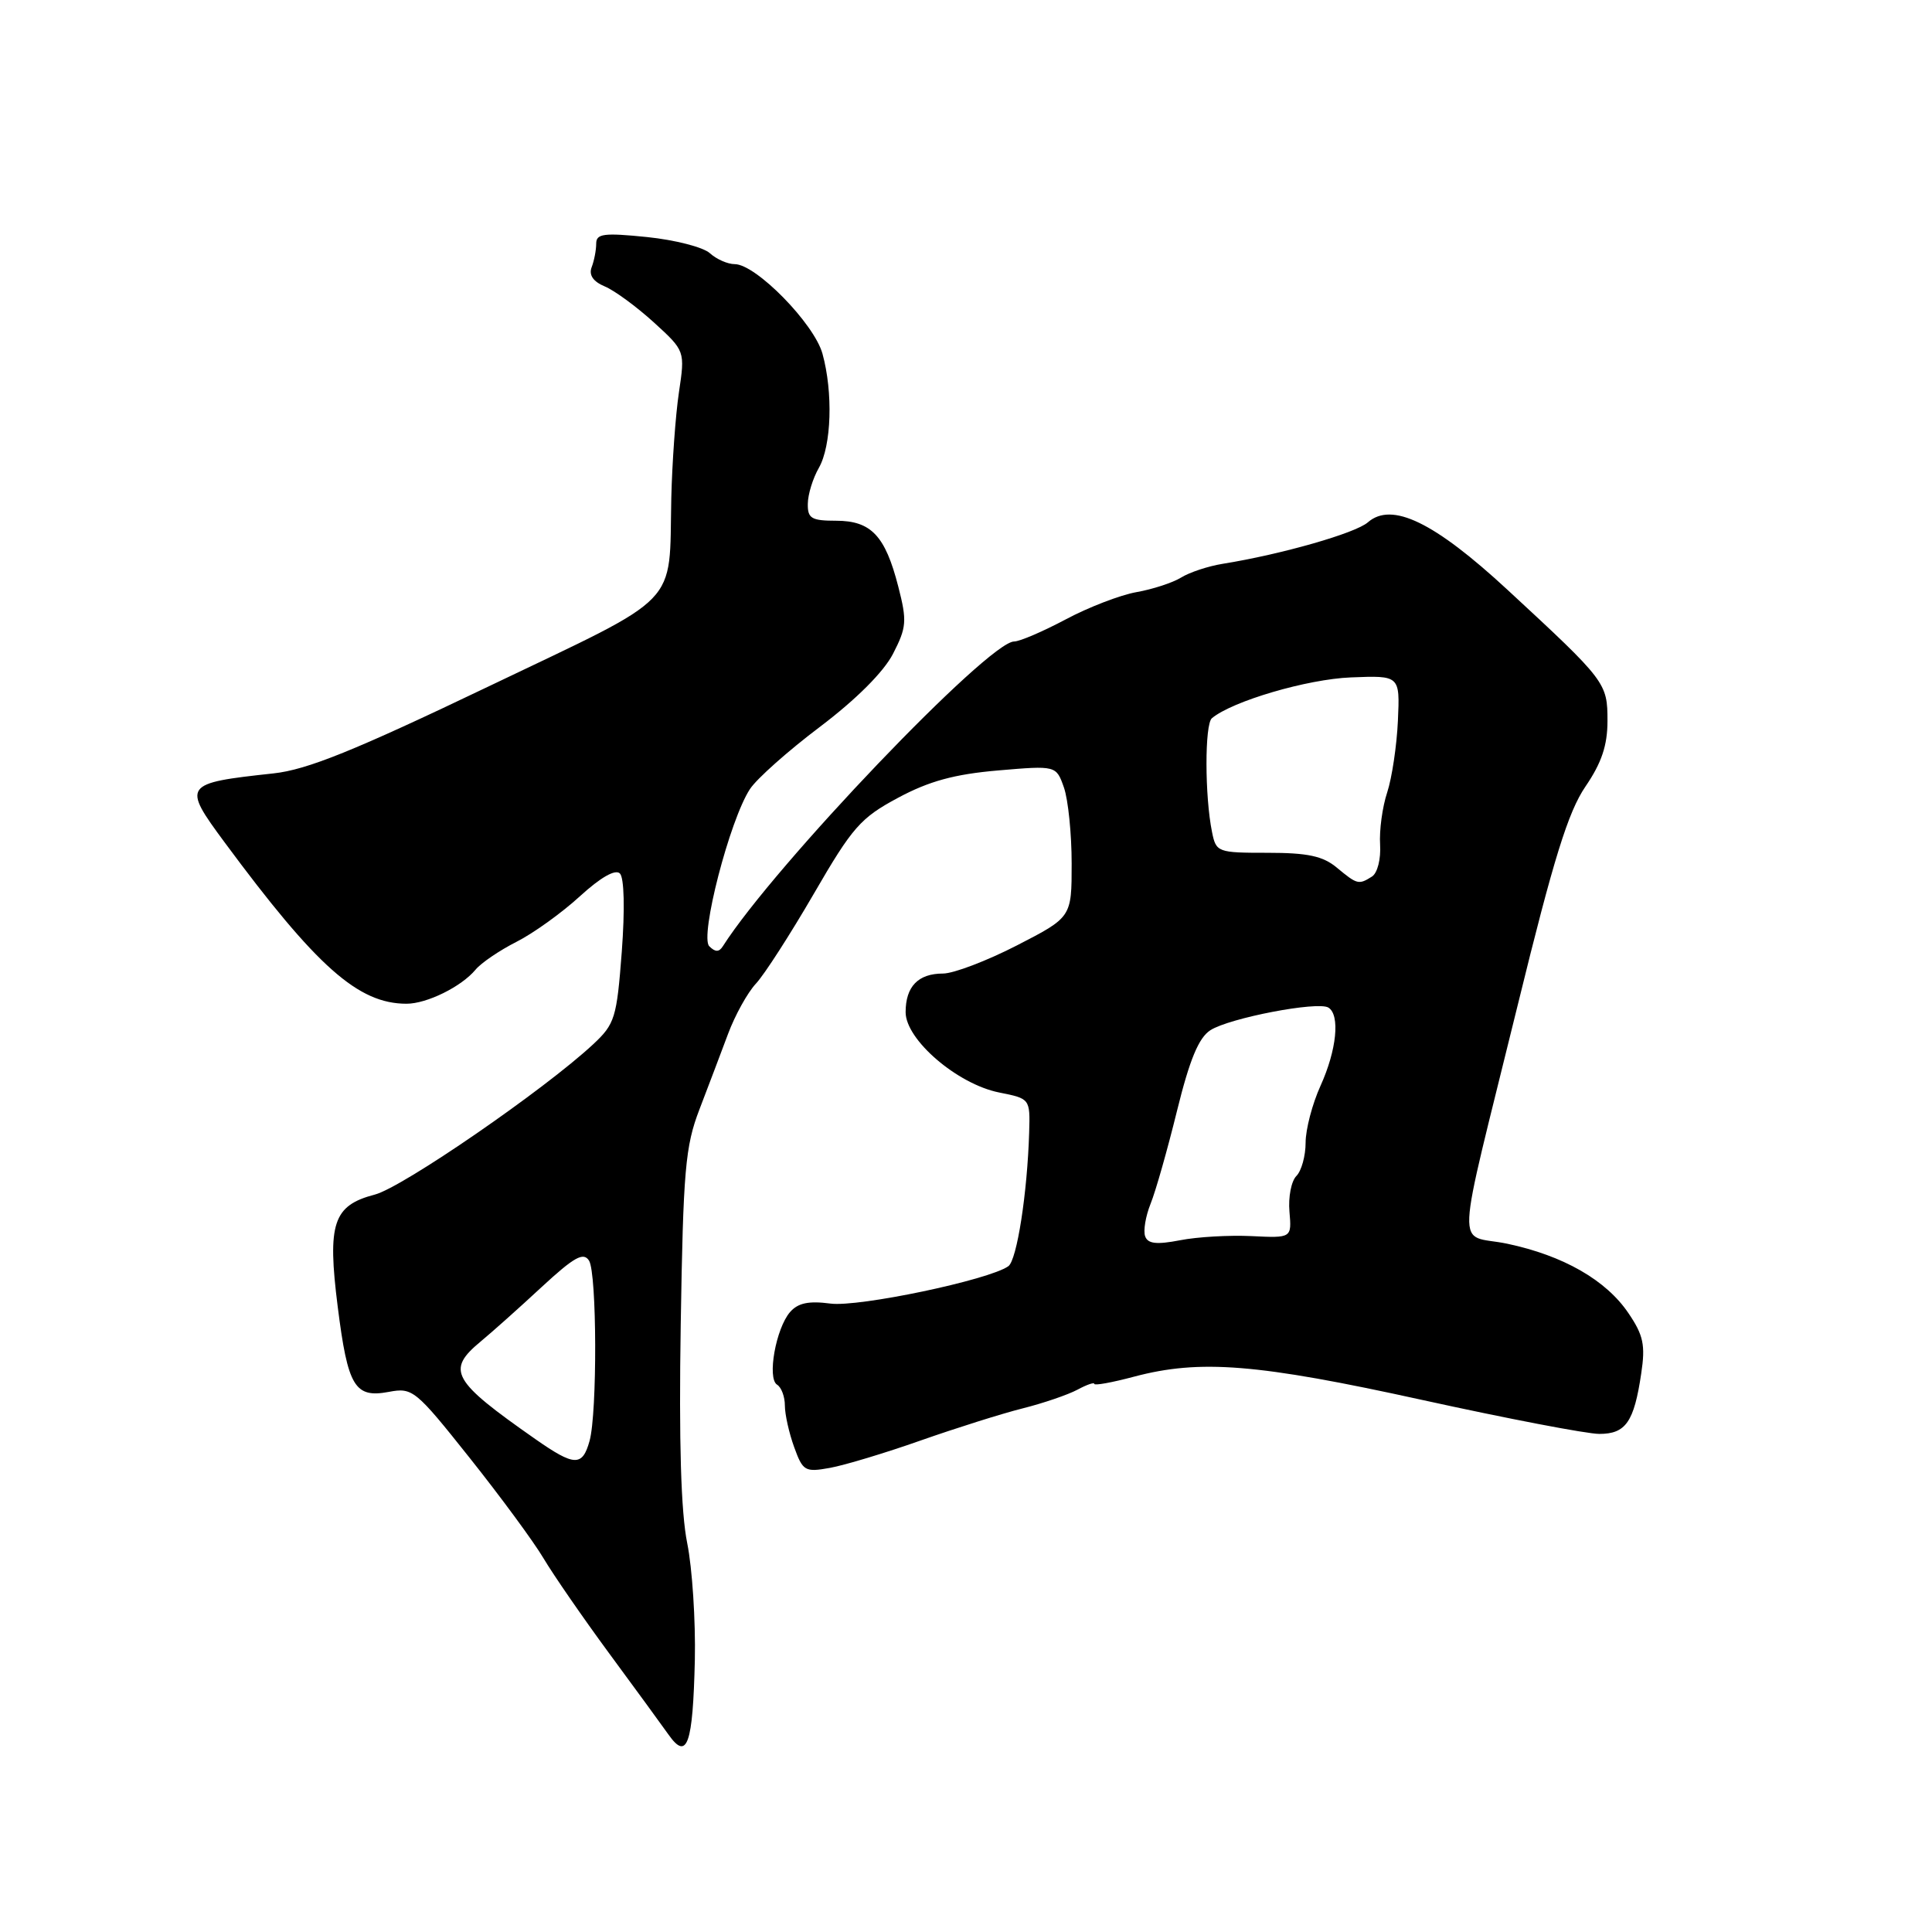 <?xml version="1.0" encoding="UTF-8" standalone="no"?>
<!DOCTYPE svg PUBLIC "-//W3C//DTD SVG 1.1//EN" "http://www.w3.org/Graphics/SVG/1.1/DTD/svg11.dtd" >
<svg xmlns="http://www.w3.org/2000/svg" xmlns:xlink="http://www.w3.org/1999/xlink" version="1.1" viewBox="0 0 256 256">
 <g >
 <path fill="currentColor"
d=" M 92.07 219.97 C 92.18 214.76 91.73 207.79 91.06 204.48 C 90.23 200.40 89.95 191.06 90.20 175.48 C 90.53 155.05 90.80 151.89 92.68 147.00 C 93.84 143.97 95.55 139.47 96.47 137.00 C 97.39 134.53 99.05 131.53 100.16 130.34 C 101.27 129.16 104.72 123.79 107.84 118.42 C 112.95 109.60 114.03 108.37 119.00 105.71 C 123.10 103.51 126.45 102.59 132.23 102.09 C 139.95 101.43 139.95 101.43 140.98 104.36 C 141.54 105.98 142.00 110.50 142.00 114.42 C 142.00 121.54 142.00 121.54 134.75 125.27 C 130.76 127.32 126.35 129.00 124.95 129.00 C 121.66 129.00 120.00 130.72 120.00 134.12 C 120.00 137.77 126.85 143.65 132.39 144.76 C 136.49 145.58 136.50 145.58 136.37 150.04 C 136.13 158.06 134.75 166.97 133.61 167.78 C 131.06 169.60 113.77 173.23 110.03 172.73 C 107.16 172.35 105.74 172.65 104.69 173.85 C 102.81 176.01 101.62 182.65 102.97 183.48 C 103.54 183.83 104.00 185.07 104.00 186.24 C 104.00 187.40 104.55 189.88 105.23 191.75 C 106.38 194.93 106.66 195.10 109.98 194.50 C 111.91 194.15 117.33 192.52 122.00 190.87 C 126.67 189.23 132.75 187.31 135.50 186.62 C 138.25 185.93 141.51 184.81 142.75 184.15 C 143.99 183.48 145.00 183.13 145.00 183.37 C 145.00 183.62 147.36 183.19 150.25 182.42 C 159.02 180.09 166.62 180.70 188.45 185.50 C 199.70 187.97 210.26 190.00 211.92 190.00 C 215.42 190.00 216.52 188.42 217.47 182.00 C 218.04 178.24 217.76 176.92 215.79 174.02 C 212.83 169.62 207.14 166.37 199.72 164.80 C 192.86 163.36 192.68 167.50 201.15 133.00 C 205.86 113.78 207.79 107.58 210.08 104.22 C 212.22 101.09 213.00 98.76 213.00 95.53 C 213.00 90.48 212.81 90.23 199.77 78.17 C 190.04 69.17 184.42 66.45 181.25 69.21 C 179.61 70.65 169.82 73.45 162.00 74.71 C 160.08 75.02 157.61 75.84 156.50 76.53 C 155.40 77.21 152.74 78.08 150.59 78.46 C 148.44 78.84 144.21 80.47 141.20 82.08 C 138.18 83.68 135.12 85.00 134.38 85.00 C 130.98 85.00 102.58 114.71 95.79 125.37 C 95.28 126.18 94.78 126.18 93.98 125.38 C 92.70 124.10 96.69 108.64 99.37 104.56 C 100.26 103.19 104.45 99.47 108.67 96.29 C 113.44 92.68 117.09 89.04 118.33 86.63 C 120.13 83.13 120.20 82.29 119.03 77.74 C 117.30 70.98 115.43 69.00 110.78 69.00 C 107.52 69.00 107.00 68.69 107.04 66.75 C 107.05 65.51 107.71 63.38 108.50 62.00 C 110.18 59.06 110.40 52.00 108.98 46.86 C 107.87 42.87 100.16 35.00 97.35 35.00 C 96.42 35.00 94.94 34.35 94.06 33.55 C 93.18 32.75 89.43 31.79 85.73 31.41 C 80.01 30.83 79.00 30.96 79.00 32.28 C 79.00 33.14 78.73 34.54 78.40 35.40 C 78.00 36.44 78.59 37.31 80.15 37.96 C 81.44 38.50 84.36 40.65 86.64 42.72 C 90.78 46.50 90.78 46.50 89.96 52.00 C 89.51 55.02 89.06 61.33 88.95 66.00 C 88.63 80.60 90.58 78.59 64.73 90.96 C 46.95 99.47 40.70 102.00 36.23 102.48 C 24.26 103.78 24.12 103.98 29.75 111.60 C 41.97 128.12 47.46 133.00 53.87 133.00 C 56.56 133.00 61.14 130.74 63.01 128.49 C 63.75 127.59 66.20 125.93 68.43 124.80 C 70.67 123.67 74.45 120.95 76.84 118.76 C 79.60 116.24 81.54 115.14 82.14 115.74 C 82.71 116.31 82.81 120.45 82.39 126.10 C 81.72 134.90 81.48 135.68 78.59 138.38 C 72.12 144.40 53.34 157.34 49.66 158.29 C 44.14 159.73 43.35 162.09 44.75 173.15 C 46.09 183.76 47.00 185.28 51.53 184.43 C 54.67 183.84 55.06 184.16 62.22 193.16 C 66.31 198.30 70.73 204.30 72.03 206.50 C 73.34 208.70 77.22 214.32 80.66 219.00 C 84.11 223.68 87.68 228.57 88.60 229.87 C 91.05 233.34 91.81 231.17 92.07 219.97 Z  M 70.94 190.69 C 59.86 182.94 59.09 181.57 63.71 177.74 C 65.20 176.51 68.83 173.27 71.77 170.54 C 76.09 166.55 77.31 165.87 78.05 167.04 C 79.10 168.70 79.15 187.24 78.12 190.93 C 77.17 194.35 76.12 194.31 70.94 190.69 Z  M 151.74 163.82 C 151.47 163.09 151.80 161.15 152.46 159.50 C 153.13 157.85 154.70 152.31 155.96 147.19 C 157.63 140.41 158.83 137.51 160.38 136.51 C 162.90 134.89 174.61 132.64 176.02 133.51 C 177.59 134.48 177.12 139.14 174.98 143.86 C 173.89 146.26 173.00 149.65 173.00 151.41 C 173.00 153.16 172.45 155.15 171.78 155.82 C 171.10 156.50 170.69 158.62 170.86 160.55 C 171.16 164.05 171.16 164.05 165.83 163.79 C 162.90 163.65 158.64 163.89 156.36 164.34 C 153.26 164.94 152.09 164.81 151.74 163.82 Z  M 177.14 114.97 C 175.30 113.43 173.27 113.00 167.97 113.00 C 161.34 113.00 161.14 112.93 160.60 110.25 C 159.63 105.49 159.62 95.98 160.58 95.17 C 163.28 92.91 173.21 89.99 179.00 89.76 C 185.50 89.50 185.50 89.50 185.23 95.50 C 185.08 98.80 184.44 103.08 183.81 105.00 C 183.17 106.92 182.75 110.04 182.87 111.91 C 182.99 113.83 182.52 115.69 181.79 116.15 C 180.03 117.26 179.84 117.21 177.14 114.97 Z "/>
</g>
</svg>